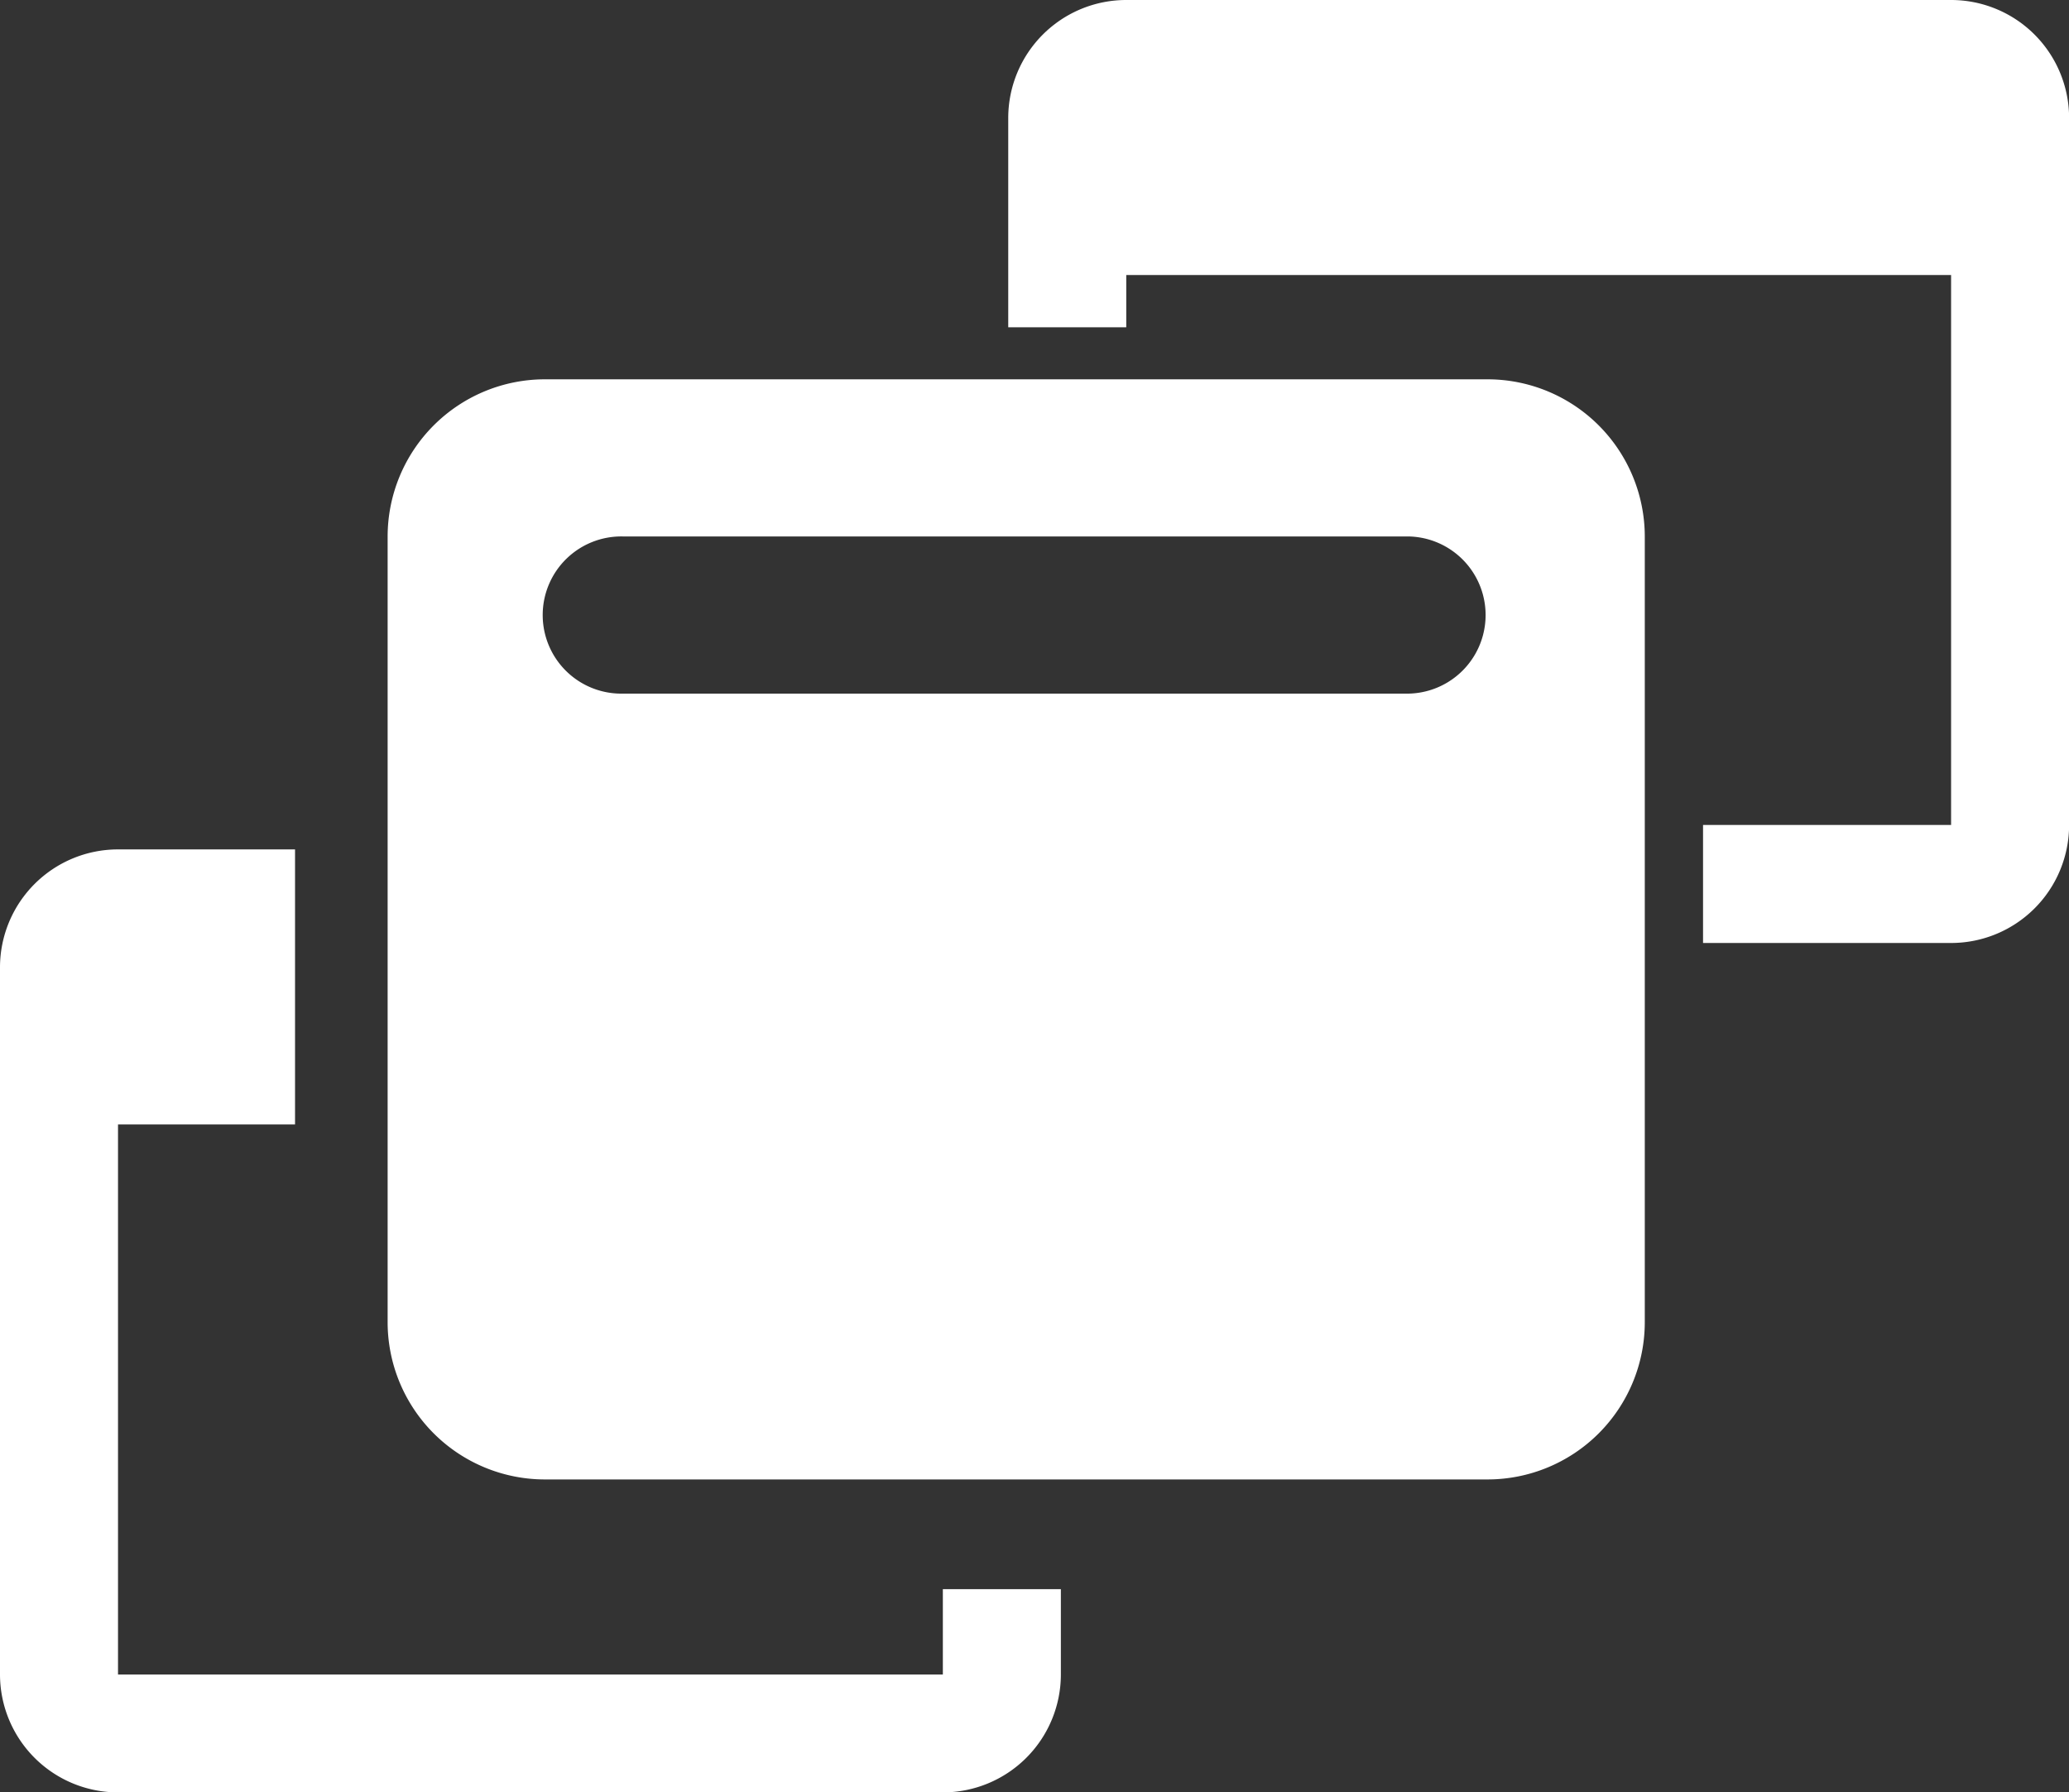 <svg xmlns="http://www.w3.org/2000/svg" width="38.569" height="33.408" viewBox="0 0 38.569 33.408">
  <rect x="0" y="0" width="38.569" height="33.408" fill="#333333" stroke="none"/>
  <defs>
    <style>
      .cls-1 {
        fill: #fff;
      }
    </style>
  </defs>
  <g id="Group_3" data-name="Group 3" transform="translate(431.051 -340.772)">
    <path id="Subtraction_3" data-name="Subtraction 3" class="cls-1" d="M17.576,17.576H2.2a2.2,2.2,0,0,1-2.2-2.2V2.2A2.2,2.2,0,0,1,2.2,0H5.5V5.126H2.2V15.379H17.576V13.788h2.2v1.591A2.2,2.2,0,0,1,17.576,17.576Z" transform="translate(-431.051 356.604)"/>
    <path id="Subtraction_2" data-name="Subtraction 2" class="cls-1" d="M17.576,17.576H12.952v-2.2h4.624V5.126H2.2V6.1H0V2.2A2.2,2.2,0,0,1,2.2,0H17.576a2.2,2.2,0,0,1,2.2,2.2V15.379A2.2,2.2,0,0,1,17.576,17.576Z" transform="translate(-412.256 340.772)"/>
    <path id="Icon_fa-solid-window-maximize" data-name="Icon fa-solid-window-maximize" class="cls-1" d="M2.929,2.25A2.932,2.932,0,0,0,0,5.179V19.826a2.932,2.932,0,0,0,2.929,2.929H20.506a2.932,2.932,0,0,0,2.929-2.929V5.179A2.932,2.932,0,0,0,20.506,2.25ZM4.394,5.179H19.041a1.465,1.465,0,0,1,0,2.929H4.394a1.465,1.465,0,1,1,0-2.929Z" transform="translate(-423.825 345.592)"/>
  </g>
</svg>
